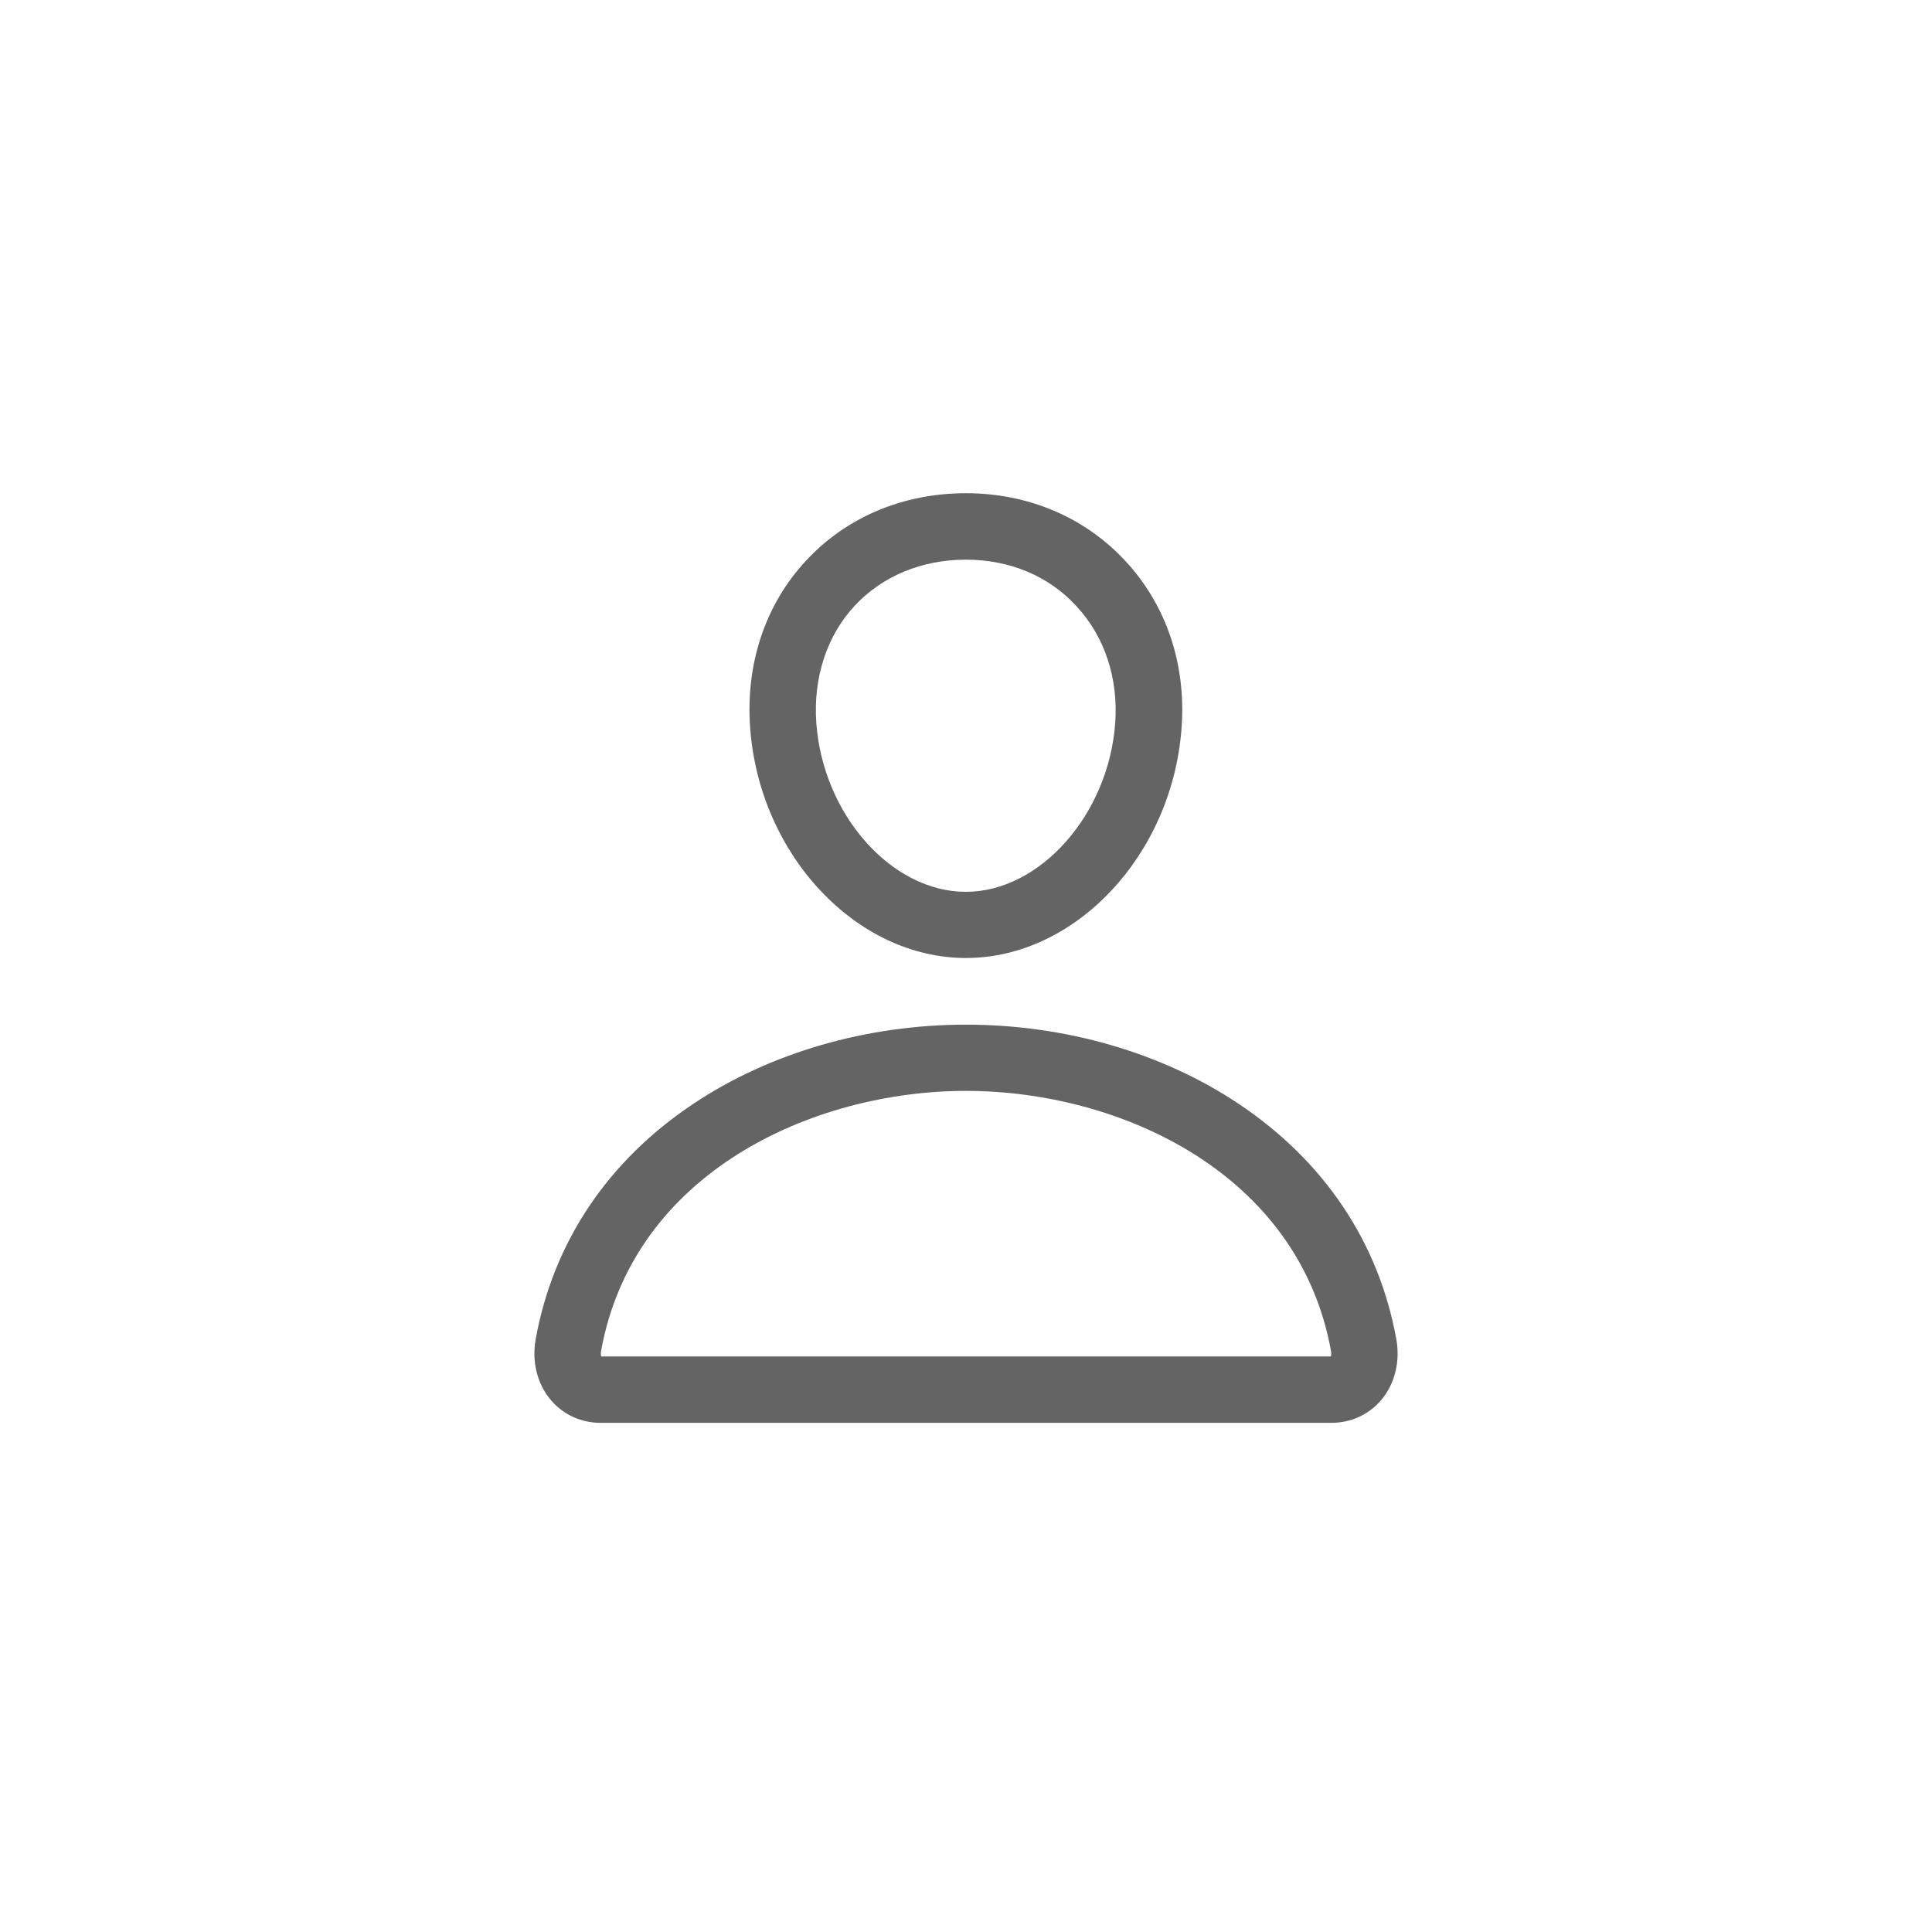 <svg width="28" height="28" viewBox="0 0 28 28" fill="none" xmlns="http://www.w3.org/2000/svg">
<path d="M13.999 13.884C12.409 13.884 11.008 12.39 10.872 10.552C10.803 9.62 11.092 8.757 11.684 8.123C12.267 7.494 13.091 7.148 13.999 7.148C14.902 7.148 15.723 7.497 16.309 8.129C16.904 8.769 17.193 9.629 17.124 10.552C16.989 12.39 15.587 13.884 13.999 13.884ZM13.999 8.111C13.362 8.111 12.788 8.348 12.388 8.778C11.982 9.214 11.783 9.822 11.831 10.483C11.928 11.806 12.92 12.925 13.996 12.925C15.073 12.925 16.065 11.806 16.162 10.483C16.21 9.831 16.011 9.226 15.599 8.784C15.202 8.348 14.631 8.111 13.999 8.111Z" fill="#646464"/>
<path d="M19.293 20.621H8.708C8.419 20.621 8.16 20.501 7.98 20.287C7.784 20.053 7.706 19.734 7.763 19.412C8.016 18.005 8.81 16.82 10.055 15.993C11.161 15.256 12.563 14.85 14 14.85C15.438 14.85 16.839 15.256 17.945 15.993C19.19 16.823 19.984 18.005 20.237 19.412C20.294 19.734 20.216 20.053 20.02 20.287C19.84 20.501 19.581 20.621 19.293 20.621ZM8.714 19.659H19.287C19.293 19.644 19.296 19.62 19.29 19.581C18.823 16.991 16.219 15.81 14 15.81C11.781 15.81 9.177 16.991 8.711 19.581C8.705 19.62 8.708 19.644 8.714 19.659Z" fill="#646464"/>
</svg>
